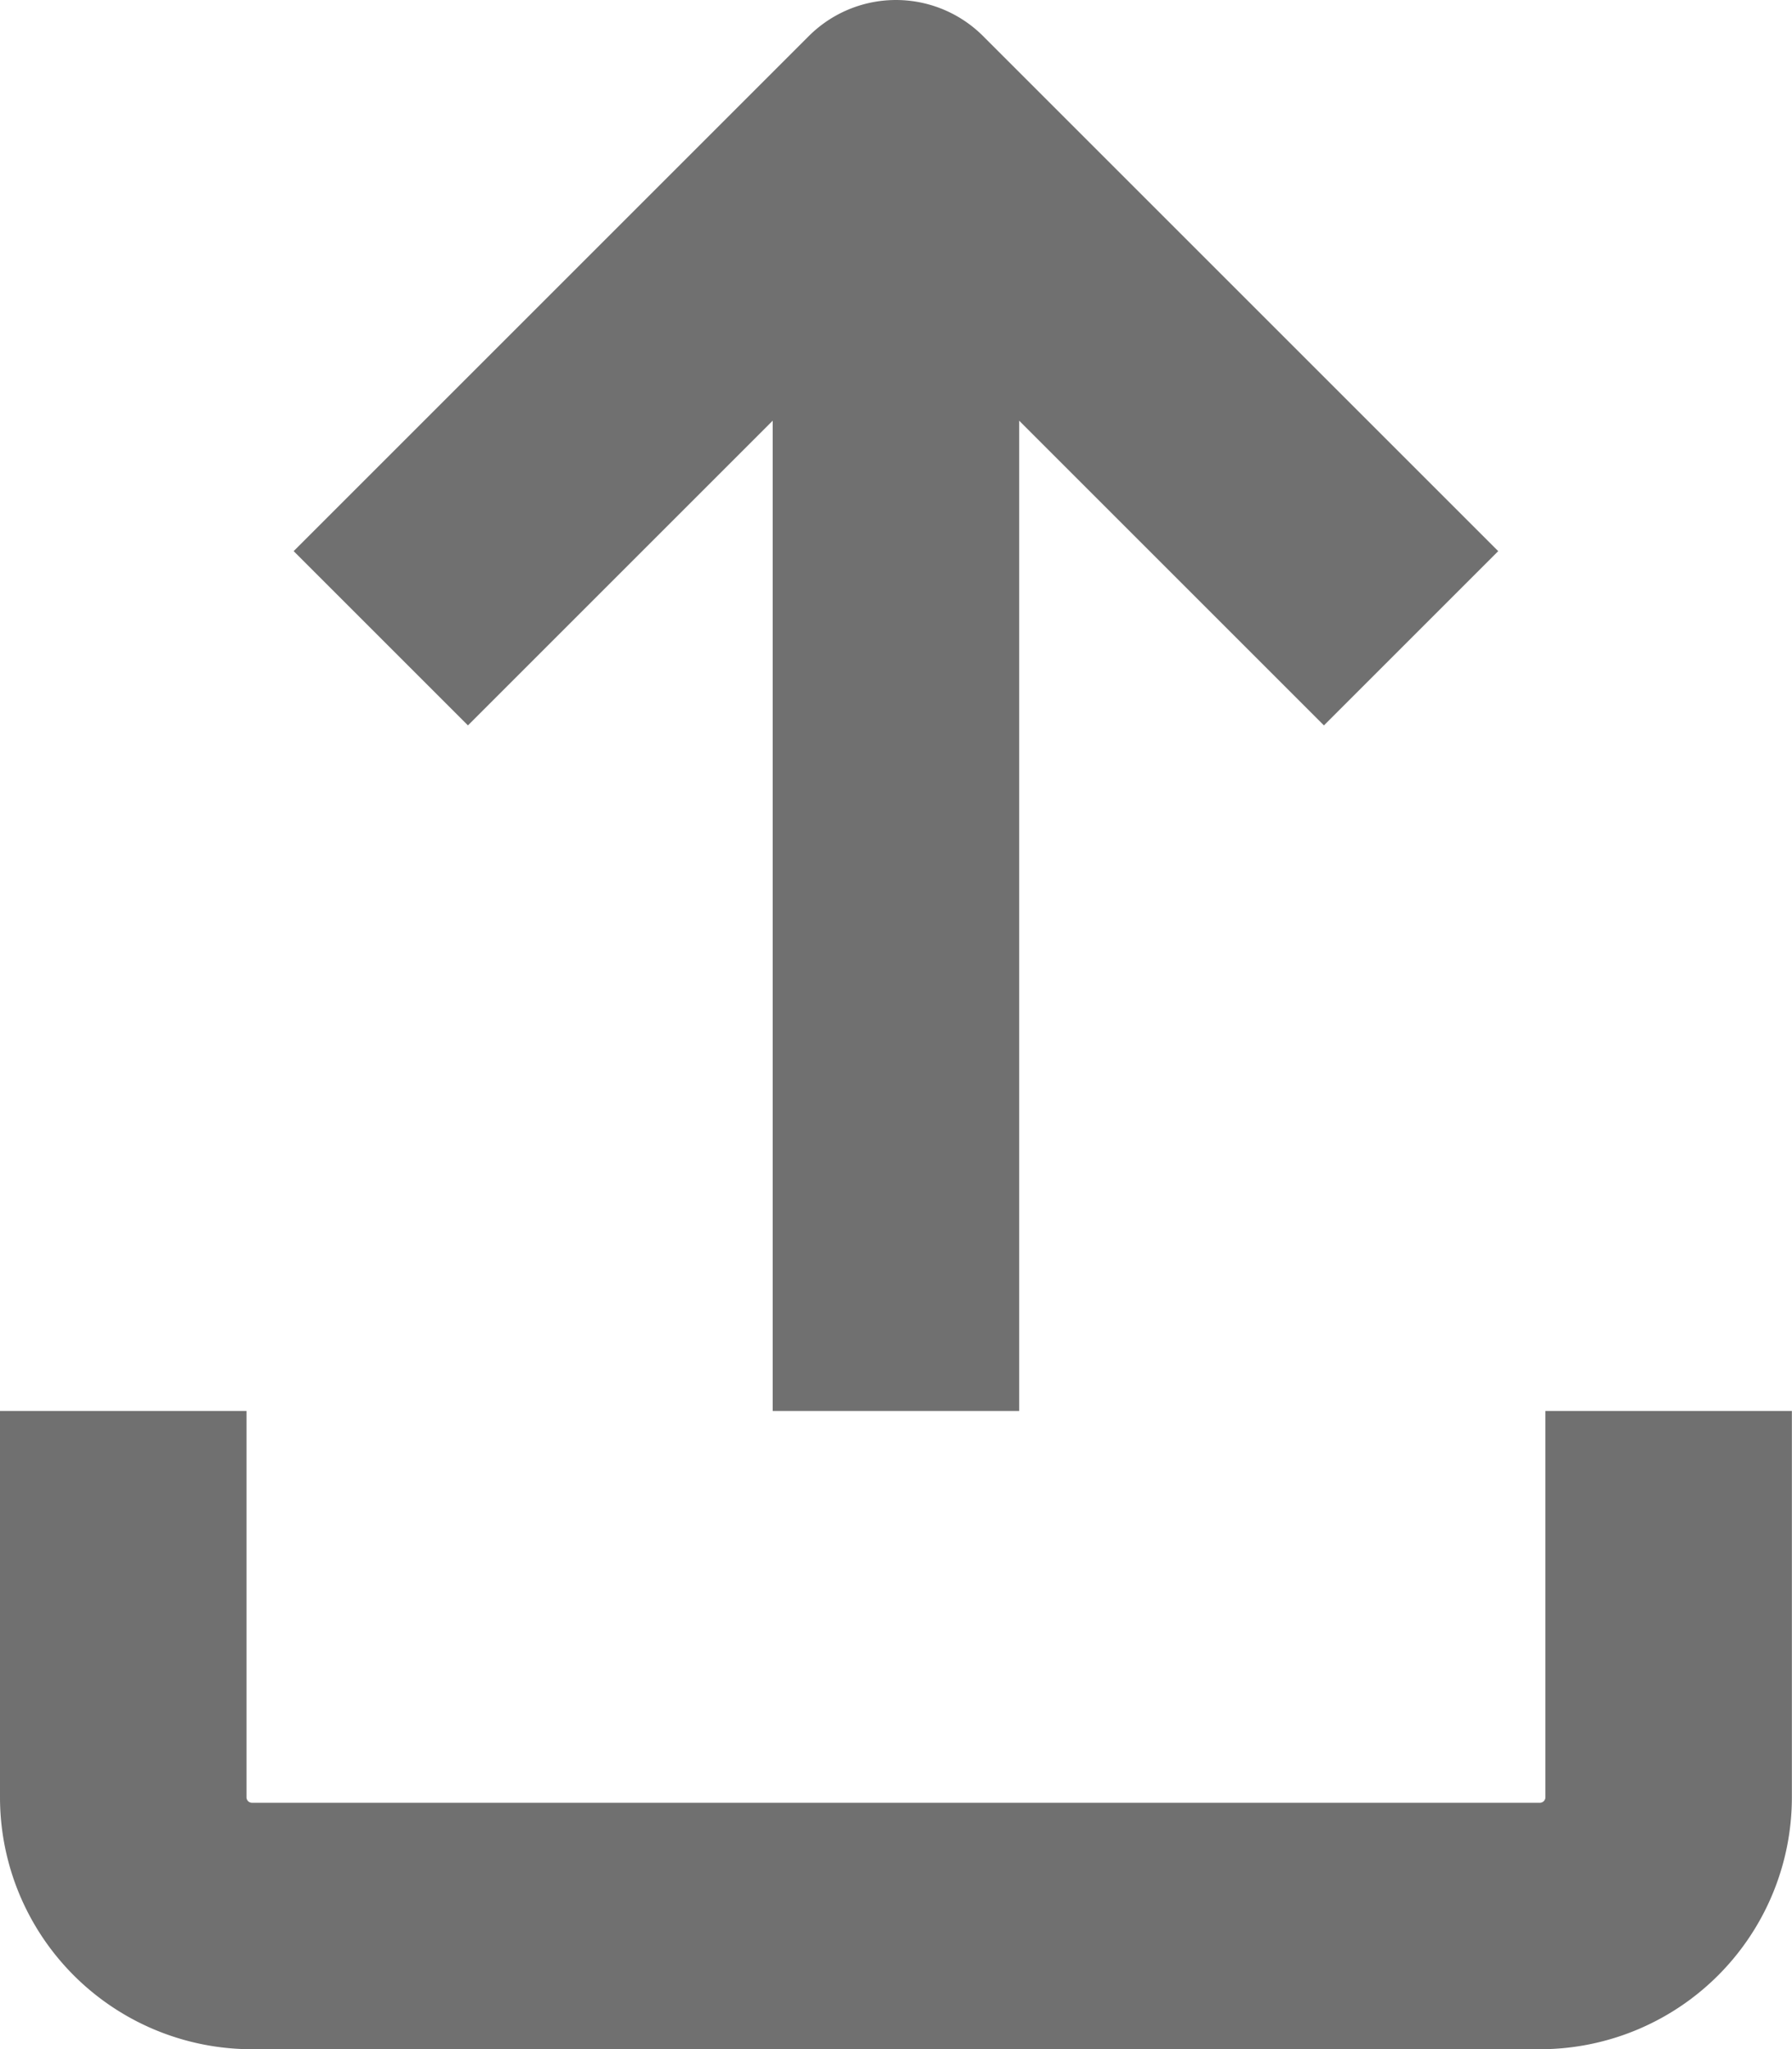 <svg xmlns="http://www.w3.org/2000/svg" width="14.541" height="16.631" viewBox="0 0 14.541 16.631">
  <path id="Path_18417" data-name="Path 18417" d="M12.09,16.18,16.27,12l4.18,4.18M16.27,12V22.451m6.27,0v3.135A1.045,1.045,0,0,1,21.5,26.631H11.045A1.045,1.045,0,0,1,10,25.586V22.451" transform="translate(-9 -11)" fill="none" stroke="#707070" stroke-linejoin="round" stroke-width="2"/>
</svg>
